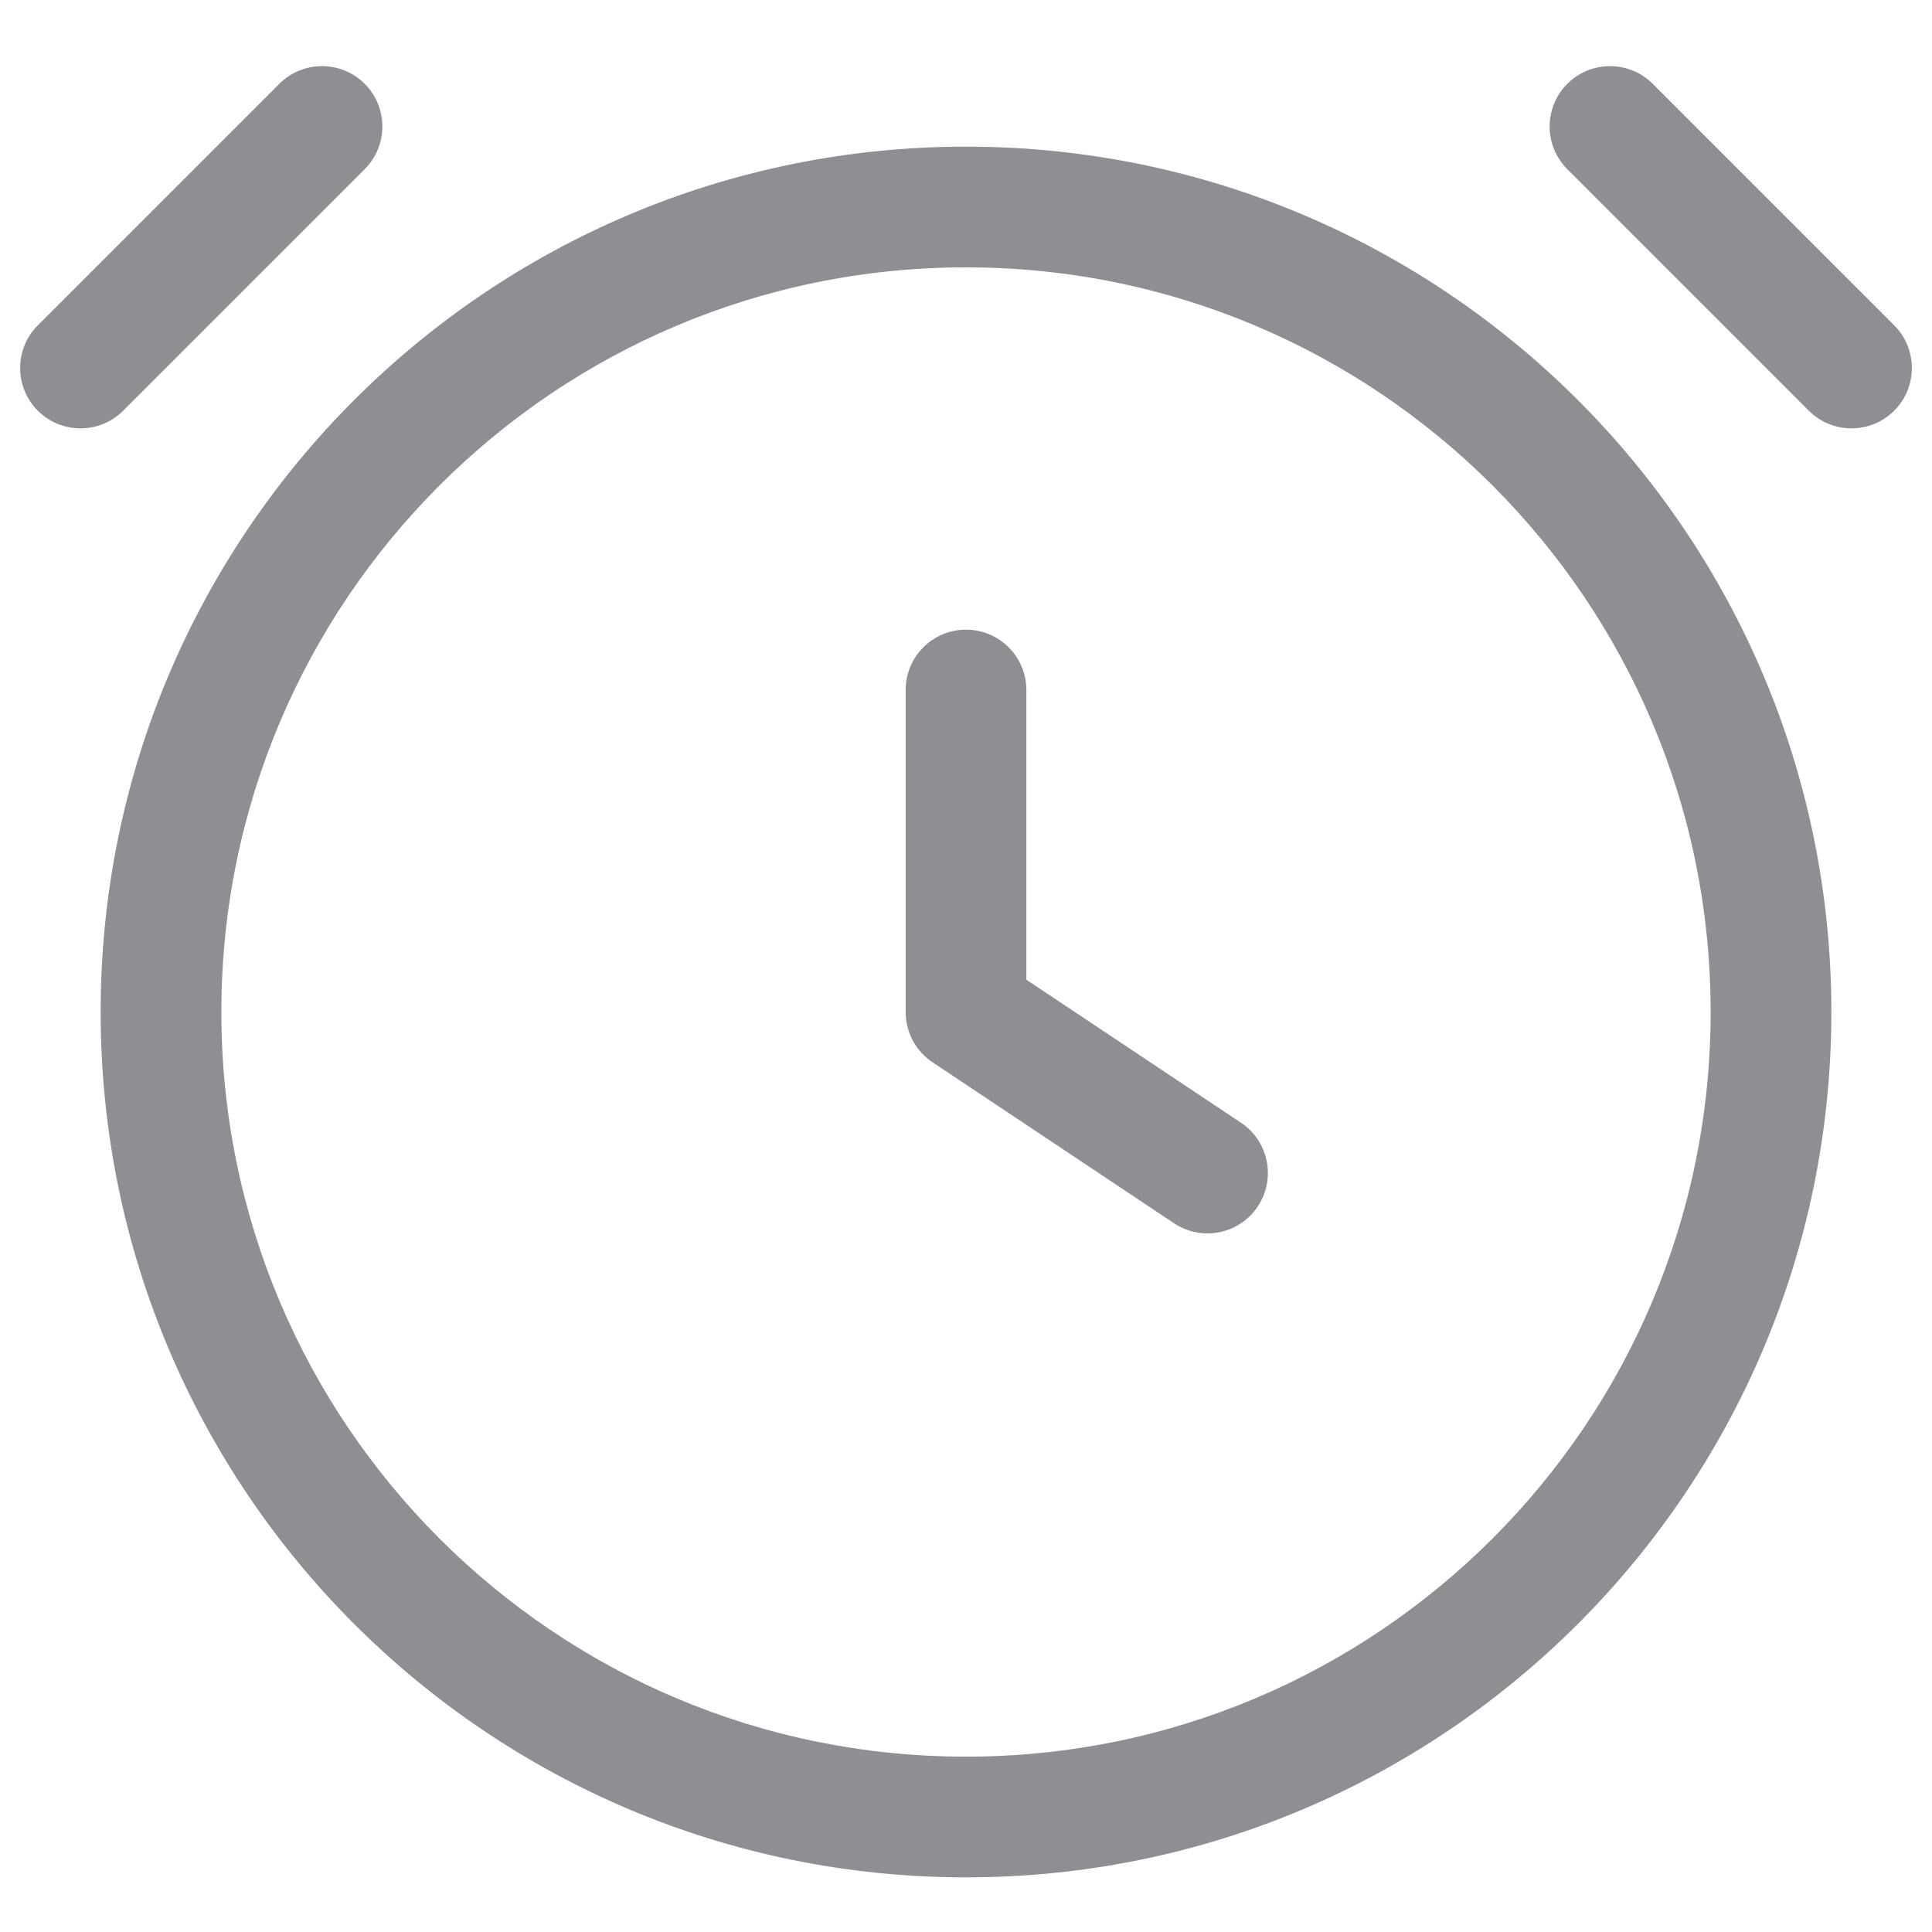 <svg width="21" height="21" viewBox="0 0 21 21" fill="none" xmlns="http://www.w3.org/2000/svg">
<path fill-rule="evenodd" clip-rule="evenodd" d="M3.964 0.911C4.22 1.167 4.22 1.583 3.964 1.839L1.339 4.464C1.083 4.72 0.667 4.72 0.411 4.464C0.155 4.208 0.155 3.792 0.411 3.536L3.036 0.911C3.292 0.655 3.708 0.655 3.964 0.911ZM2.406 11C2.406 6.53 6.03 2.906 10.5 2.906C14.97 2.906 18.594 6.53 18.594 11C18.594 15.47 14.97 19.094 10.5 19.094C6.03 19.094 2.406 15.47 2.406 11ZM10.5 1.594C5.305 1.594 1.094 5.805 1.094 11C1.094 16.195 5.305 20.406 10.5 20.406C15.695 20.406 19.906 16.195 19.906 11C19.906 5.805 15.695 1.594 10.5 1.594ZM11.156 7.5C11.156 7.138 10.862 6.844 10.5 6.844C10.138 6.844 9.844 7.138 9.844 7.5V11C9.844 11.219 9.953 11.424 10.136 11.546L12.761 13.296C13.062 13.497 13.47 13.416 13.671 13.114C13.872 12.812 13.791 12.405 13.489 12.204L11.156 10.649V7.5ZM17.036 1.839C16.78 1.583 16.78 1.167 17.036 0.911C17.292 0.655 17.708 0.655 17.964 0.911L20.589 3.536C20.845 3.792 20.845 4.208 20.589 4.464C20.333 4.72 19.917 4.72 19.661 4.464L17.036 1.839Z" fill="#8E8E93"/>
</svg>
